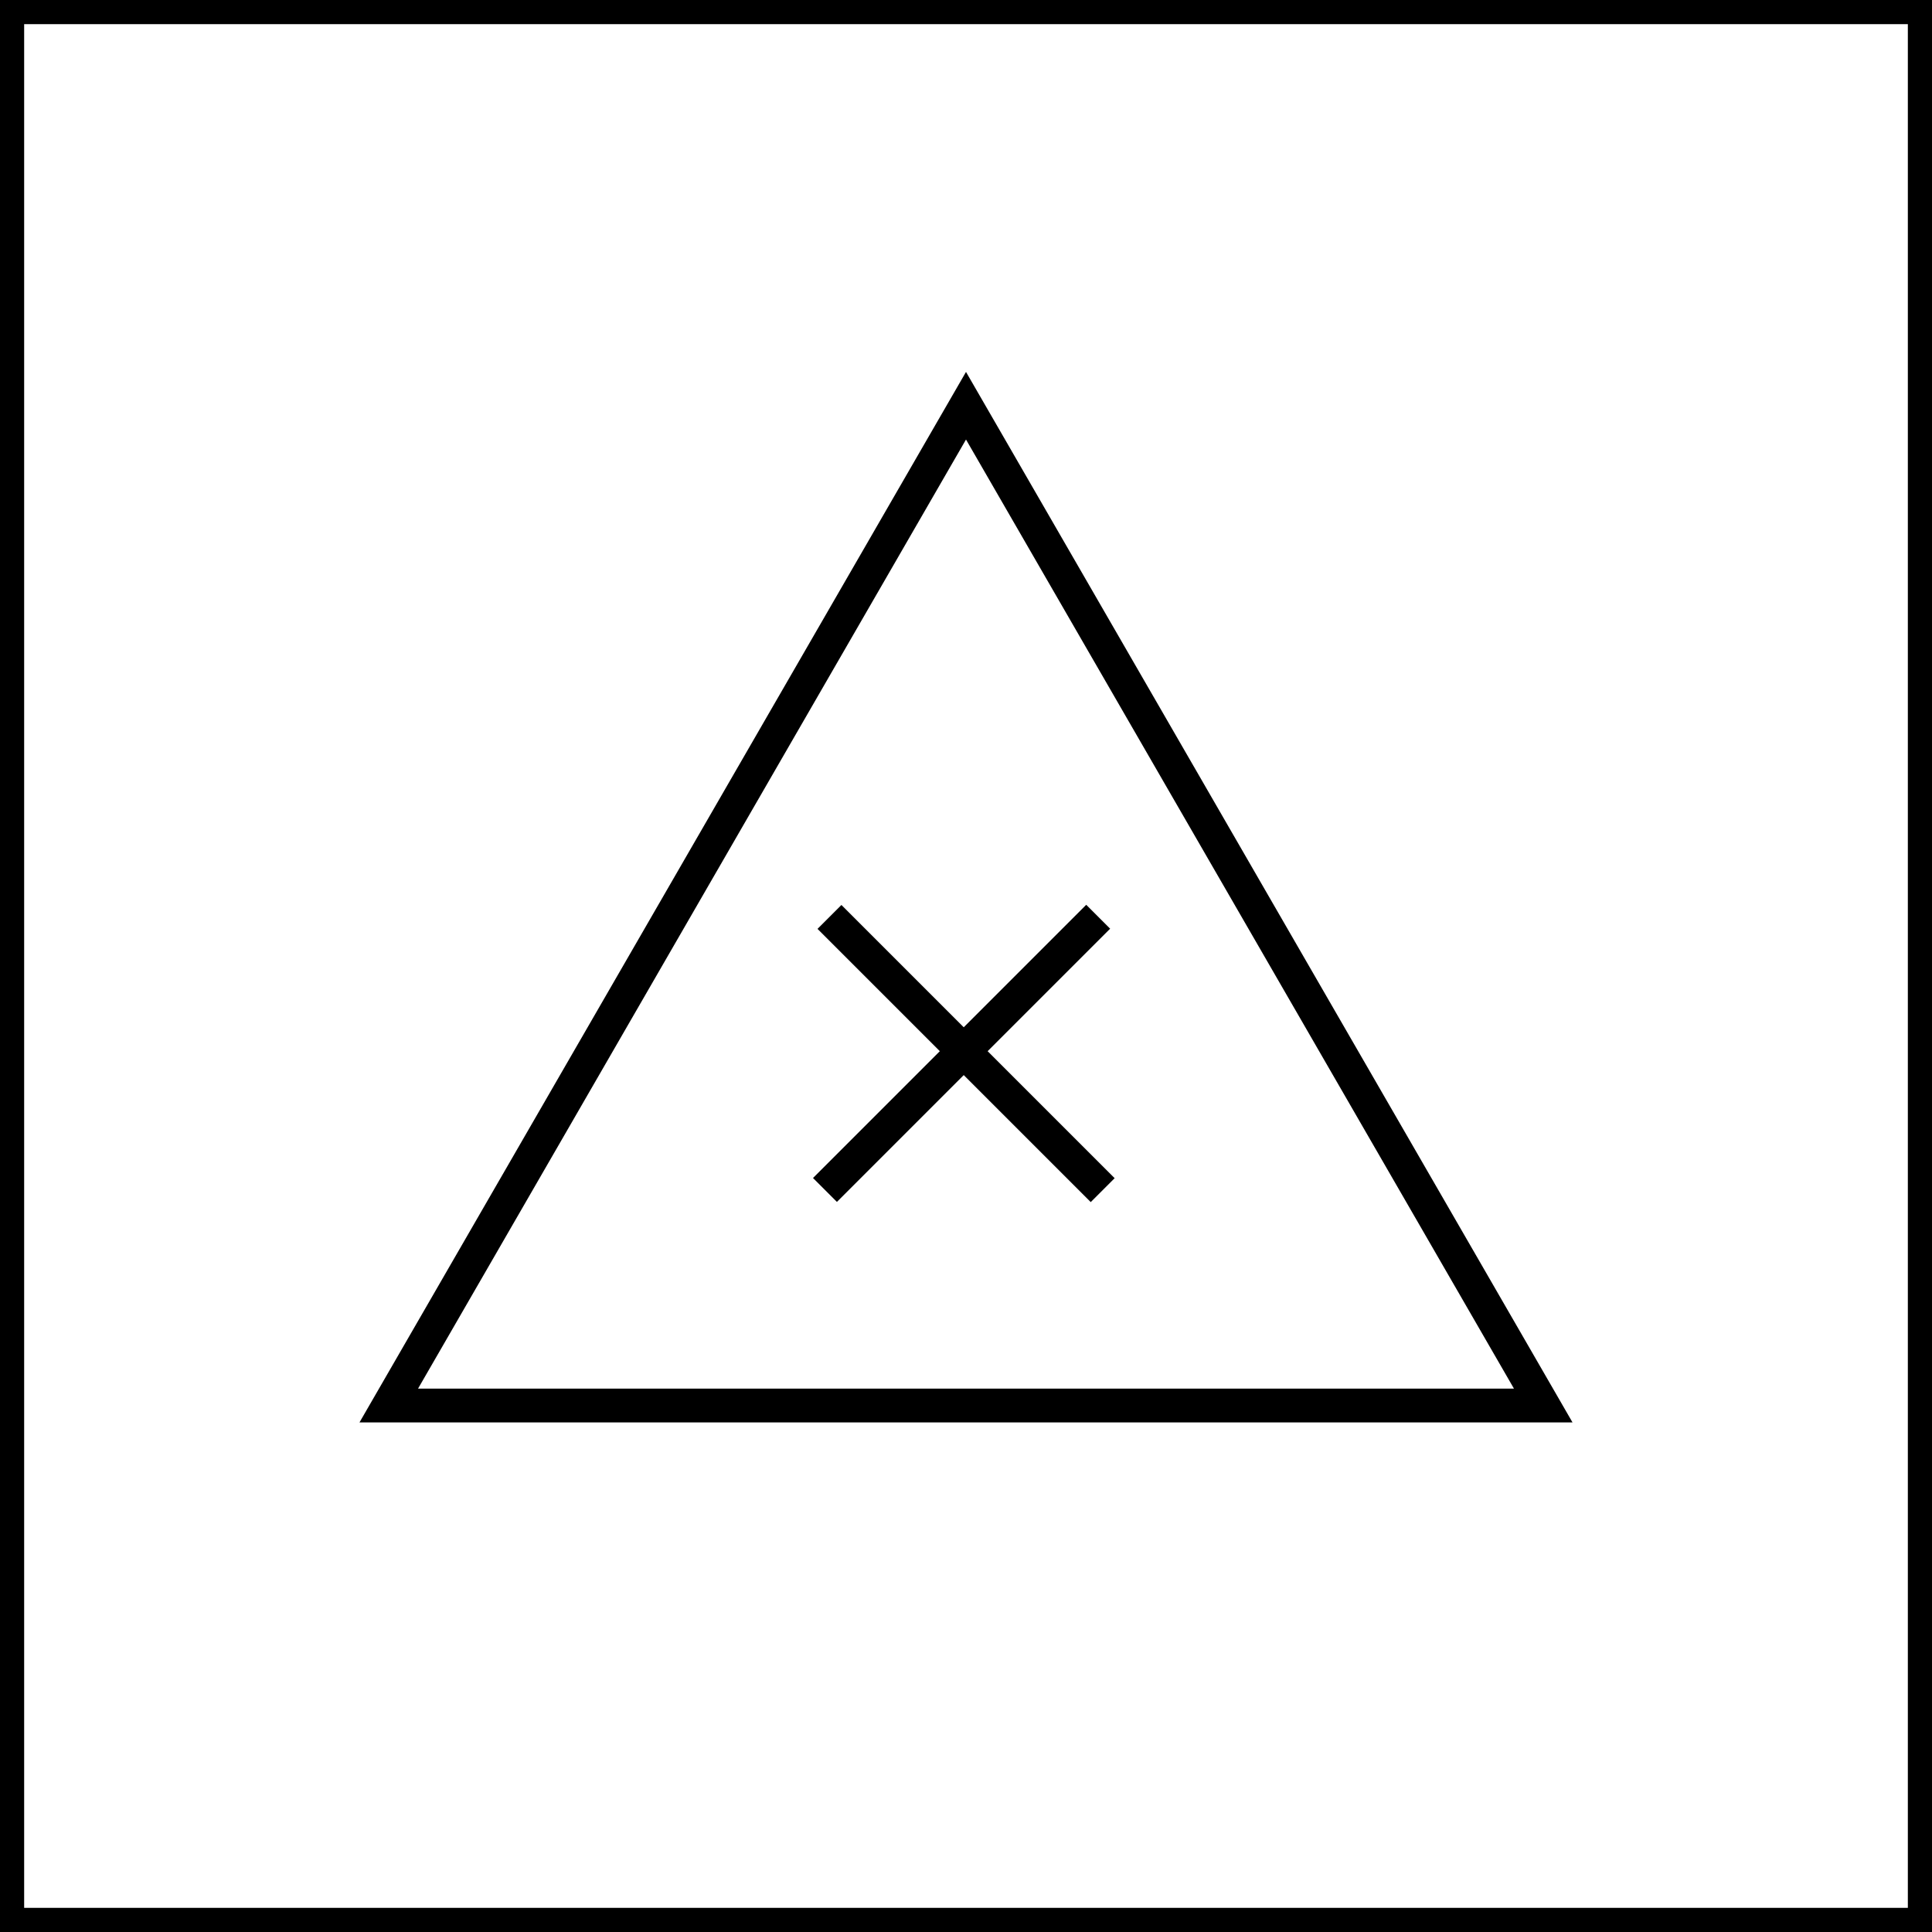 <svg width="400" height="400" viewBox="0 0 400 400" fill="none" xmlns="http://www.w3.org/2000/svg">
<rect x="2.5" y="2.5" width="395" height="395" stroke="black" stroke-width="5"/>
<path d="M319.512 291H80.488L200 84L319.512 291Z" stroke="black" stroke-width="7"/>
<line x1="170.799" y1="246.369" x2="227.367" y2="189.8" stroke="black" stroke-width="7"/>
<line x1="171.733" y1="189.838" x2="228.301" y2="246.406" stroke="black" stroke-width="7"/>
</svg>
